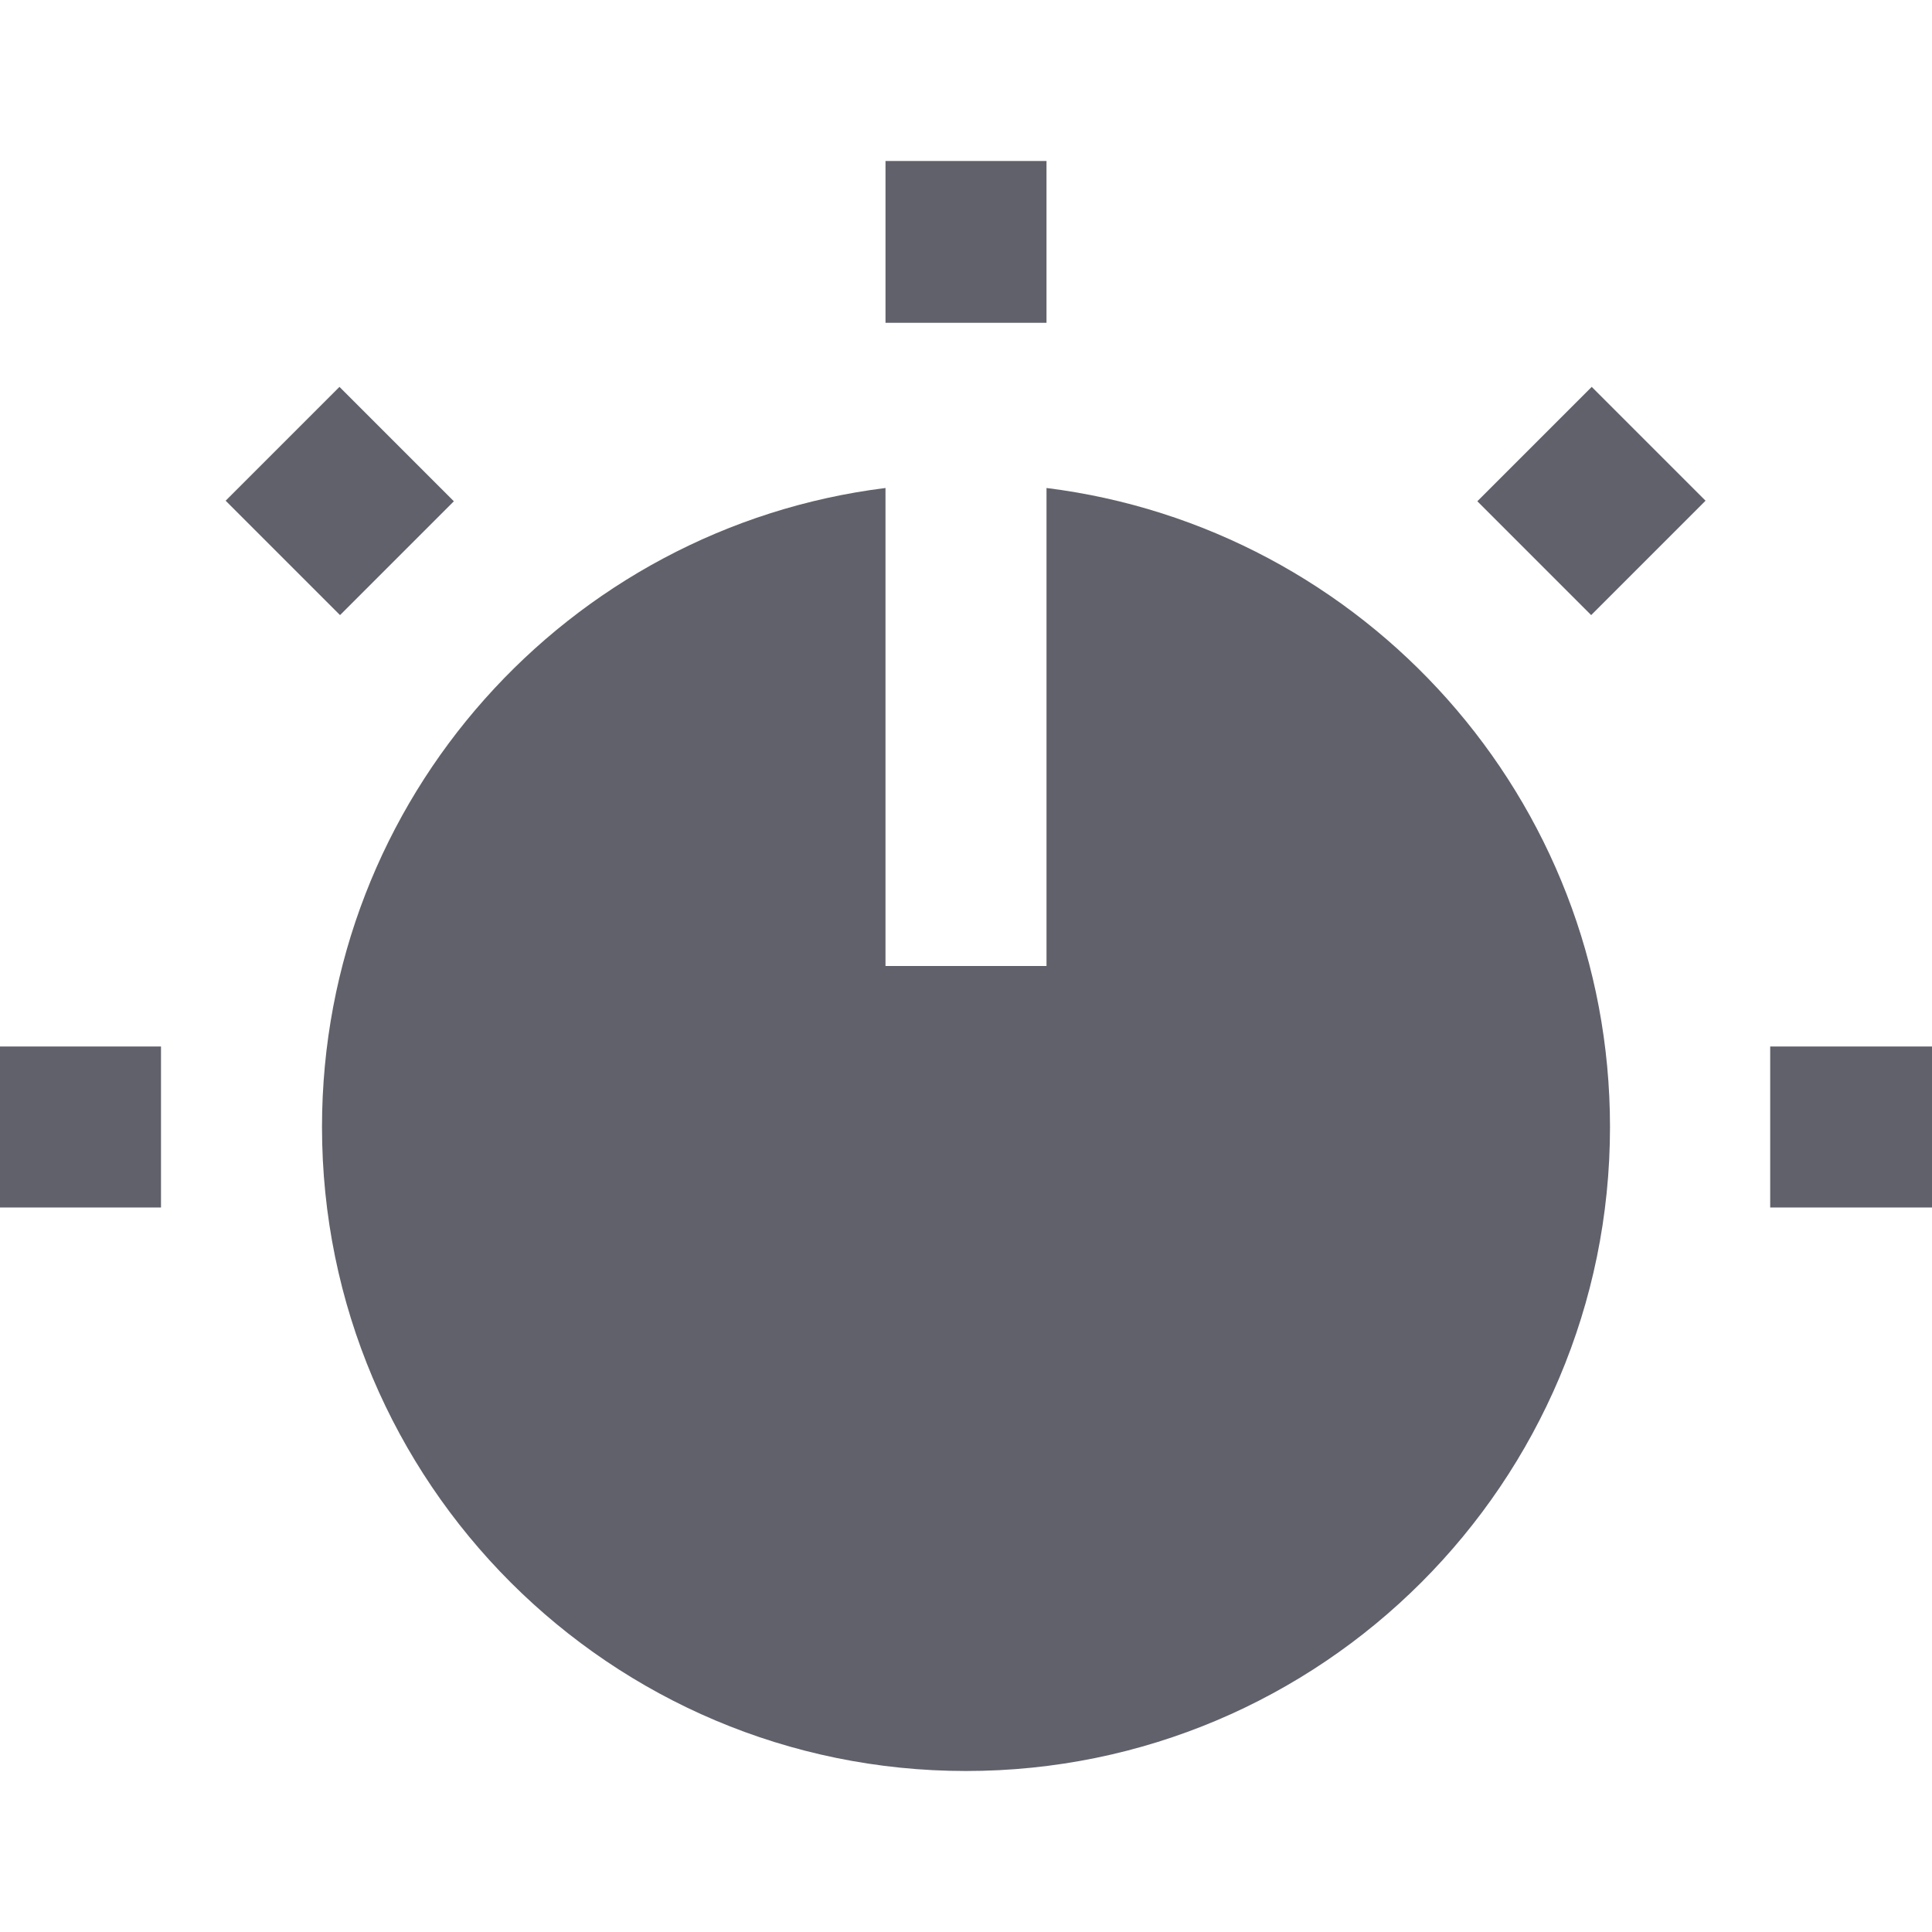 <svg xmlns="http://www.w3.org/2000/svg" height="24" width="24" viewBox="0 0 24 24"> <path d="M11 6.062C7.054 6.554 4 9.92 4 14C4 18.418 7.582 22 12 22C16.418 22 20 18.418 20 14C20 9.92 16.946 6.554 13 6.062V12H11V6.062Z" fill="#61616b"></path> <path fill-rule="evenodd" clip-rule="evenodd" d="M13 2V4.01H11V2H13Z" fill="#61616b" data-color="color-2"></path> <path fill-rule="evenodd" clip-rule="evenodd" d="M24 15L21.99 15L21.99 13L24 13L24 15Z" fill="#61616b" data-color="color-2"></path> <path fill-rule="evenodd" clip-rule="evenodd" d="M2 15L-0.01 15L-0.01 13L2 13L2 15Z" fill="#61616b" data-color="color-2"></path> <path fill-rule="evenodd" clip-rule="evenodd" d="M4.217 4.806L5.638 6.227L4.224 7.641L2.803 6.22L4.217 4.806Z" fill="#61616b" data-color="color-2"></path> <path fill-rule="evenodd" clip-rule="evenodd" d="M21.187 6.22L19.766 7.641L18.352 6.227L19.773 4.806L21.187 6.22Z" fill="#61616b" data-color="color-2"></path></svg>